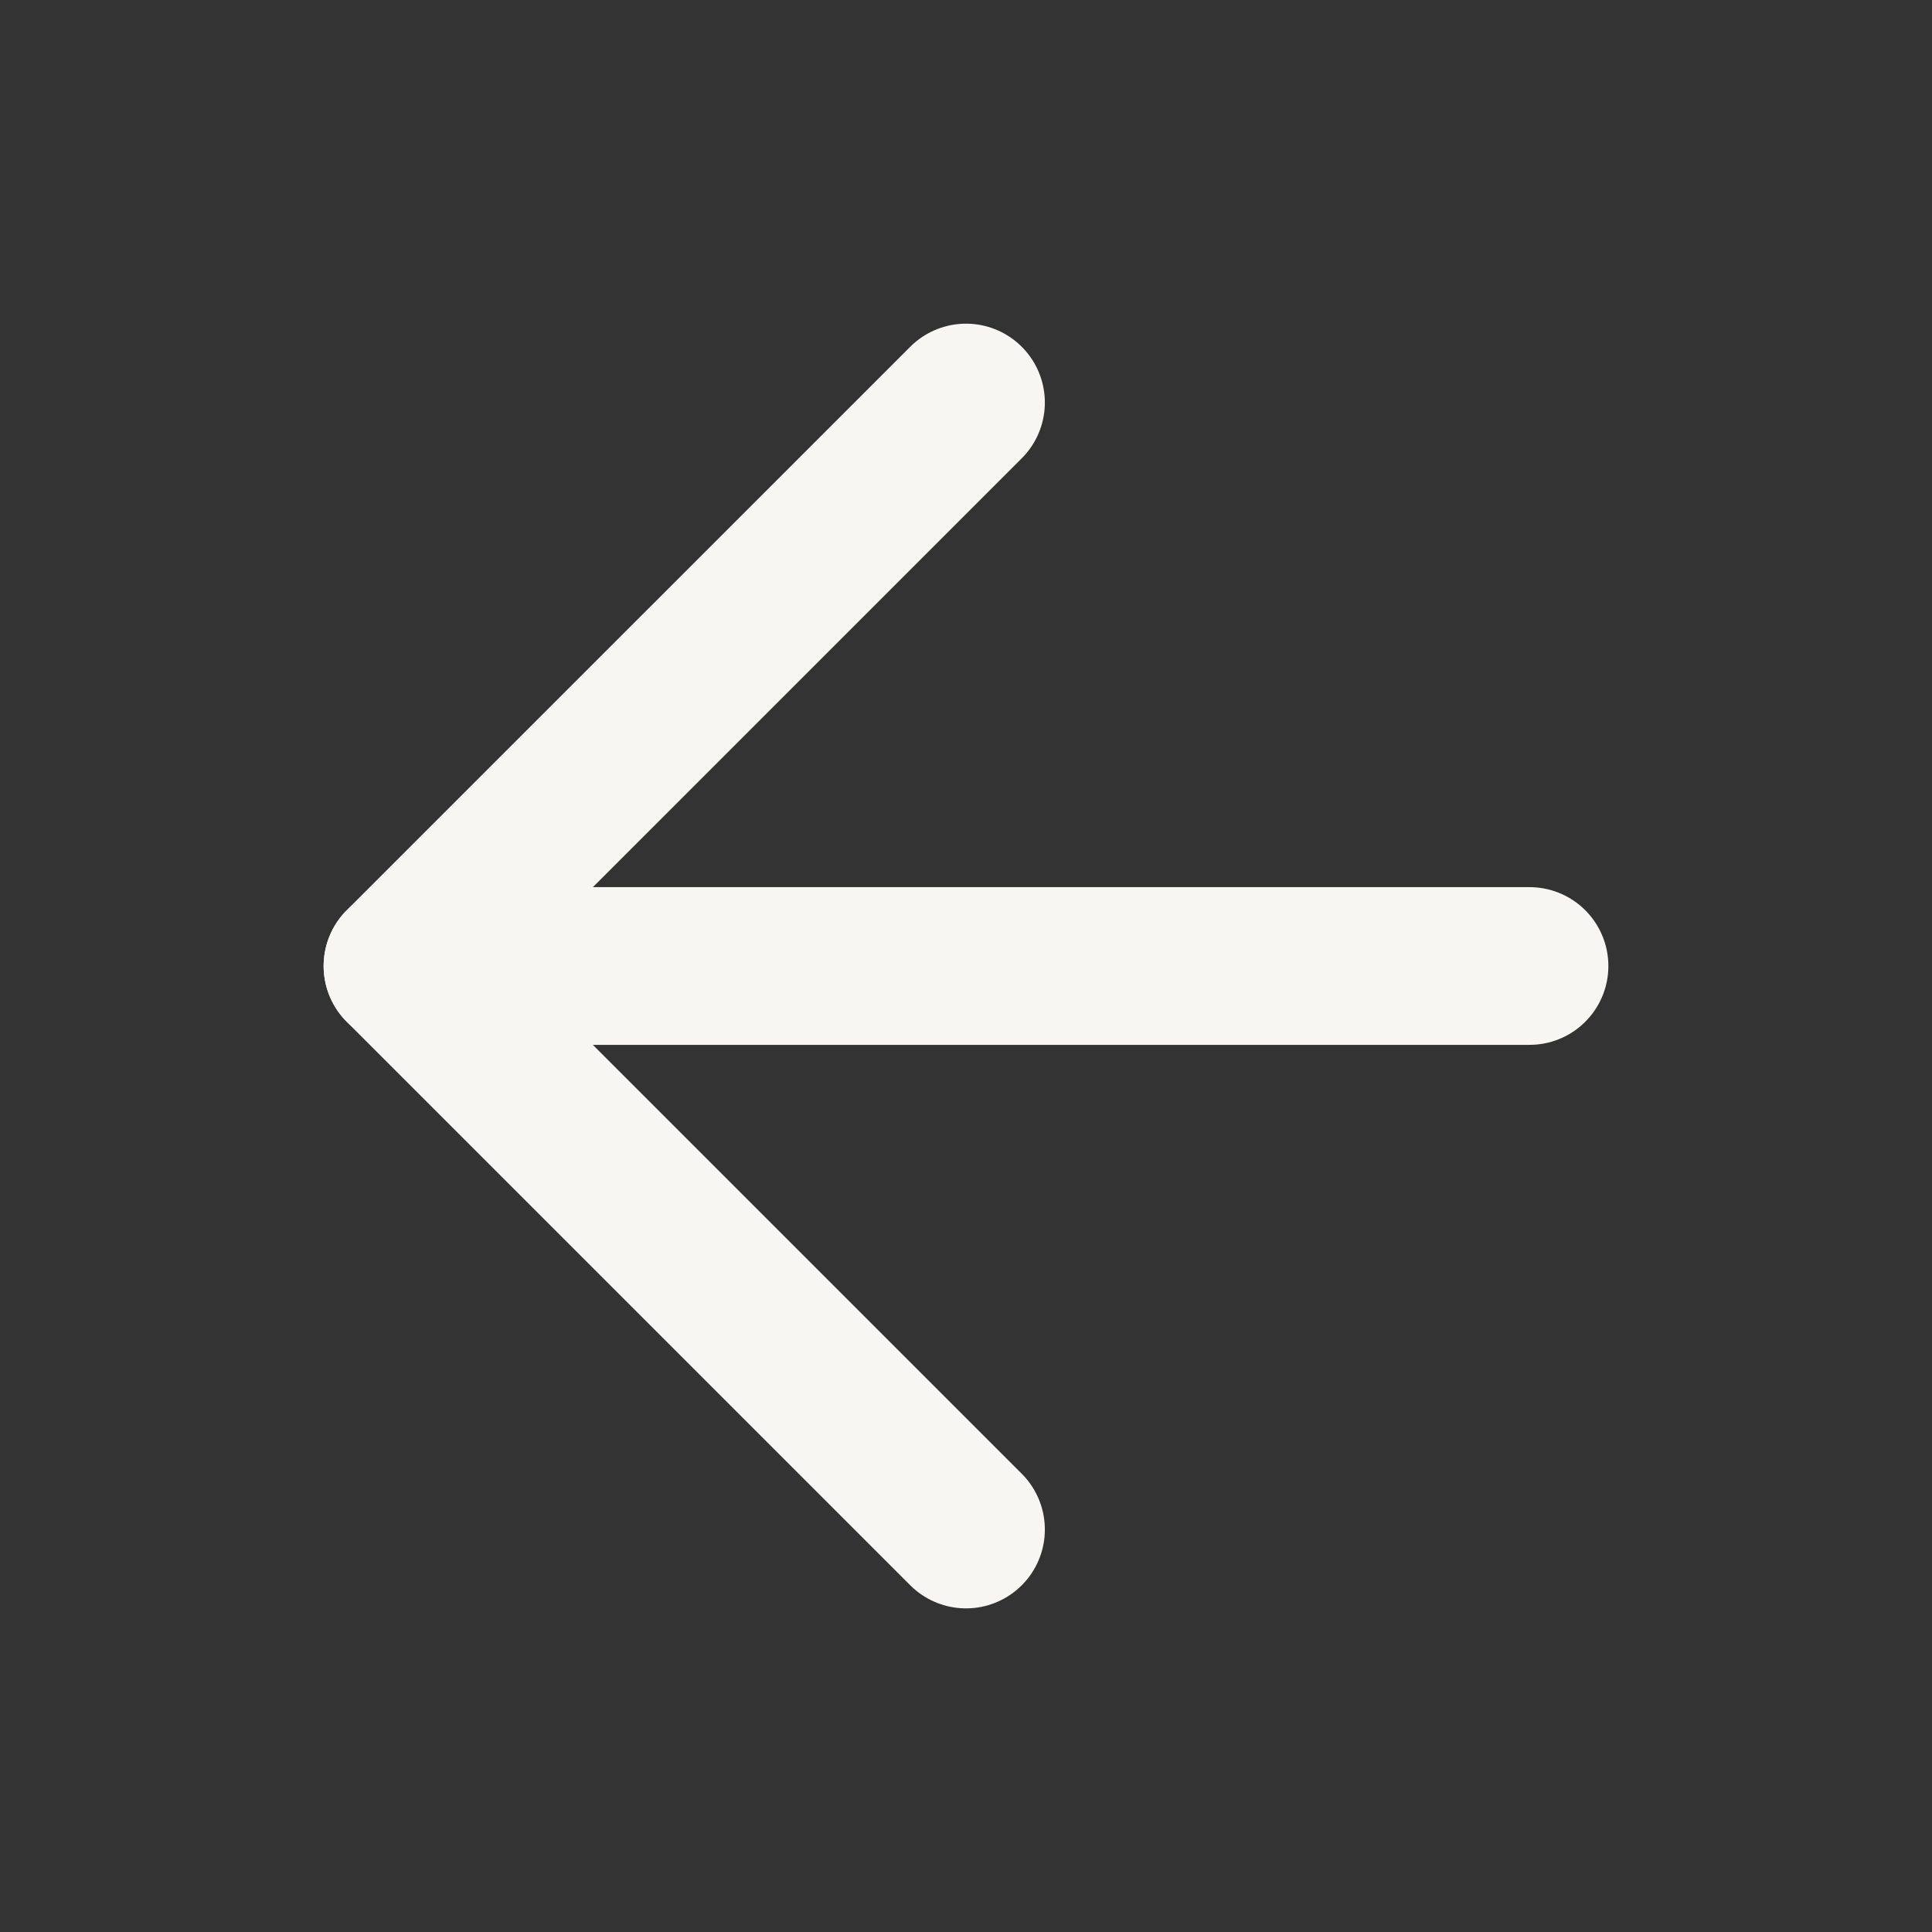<svg width="49" height="49" viewBox="0 0 49 49" fill="none" xmlns="http://www.w3.org/2000/svg">
<rect x="0" y="0" width="49" height="49" fill="#333333" stroke="none"/>
<path d="M38.792 24.5H10.208" stroke="#F7F6F2" stroke-width="4" stroke-linecap="round" stroke-linejoin="round"/>
<path d="M24.5 38.792L10.208 24.5L24.5 10.209" stroke="#F7F6F2" stroke-width="4" stroke-linecap="round" stroke-linejoin="round"/>
</svg>
